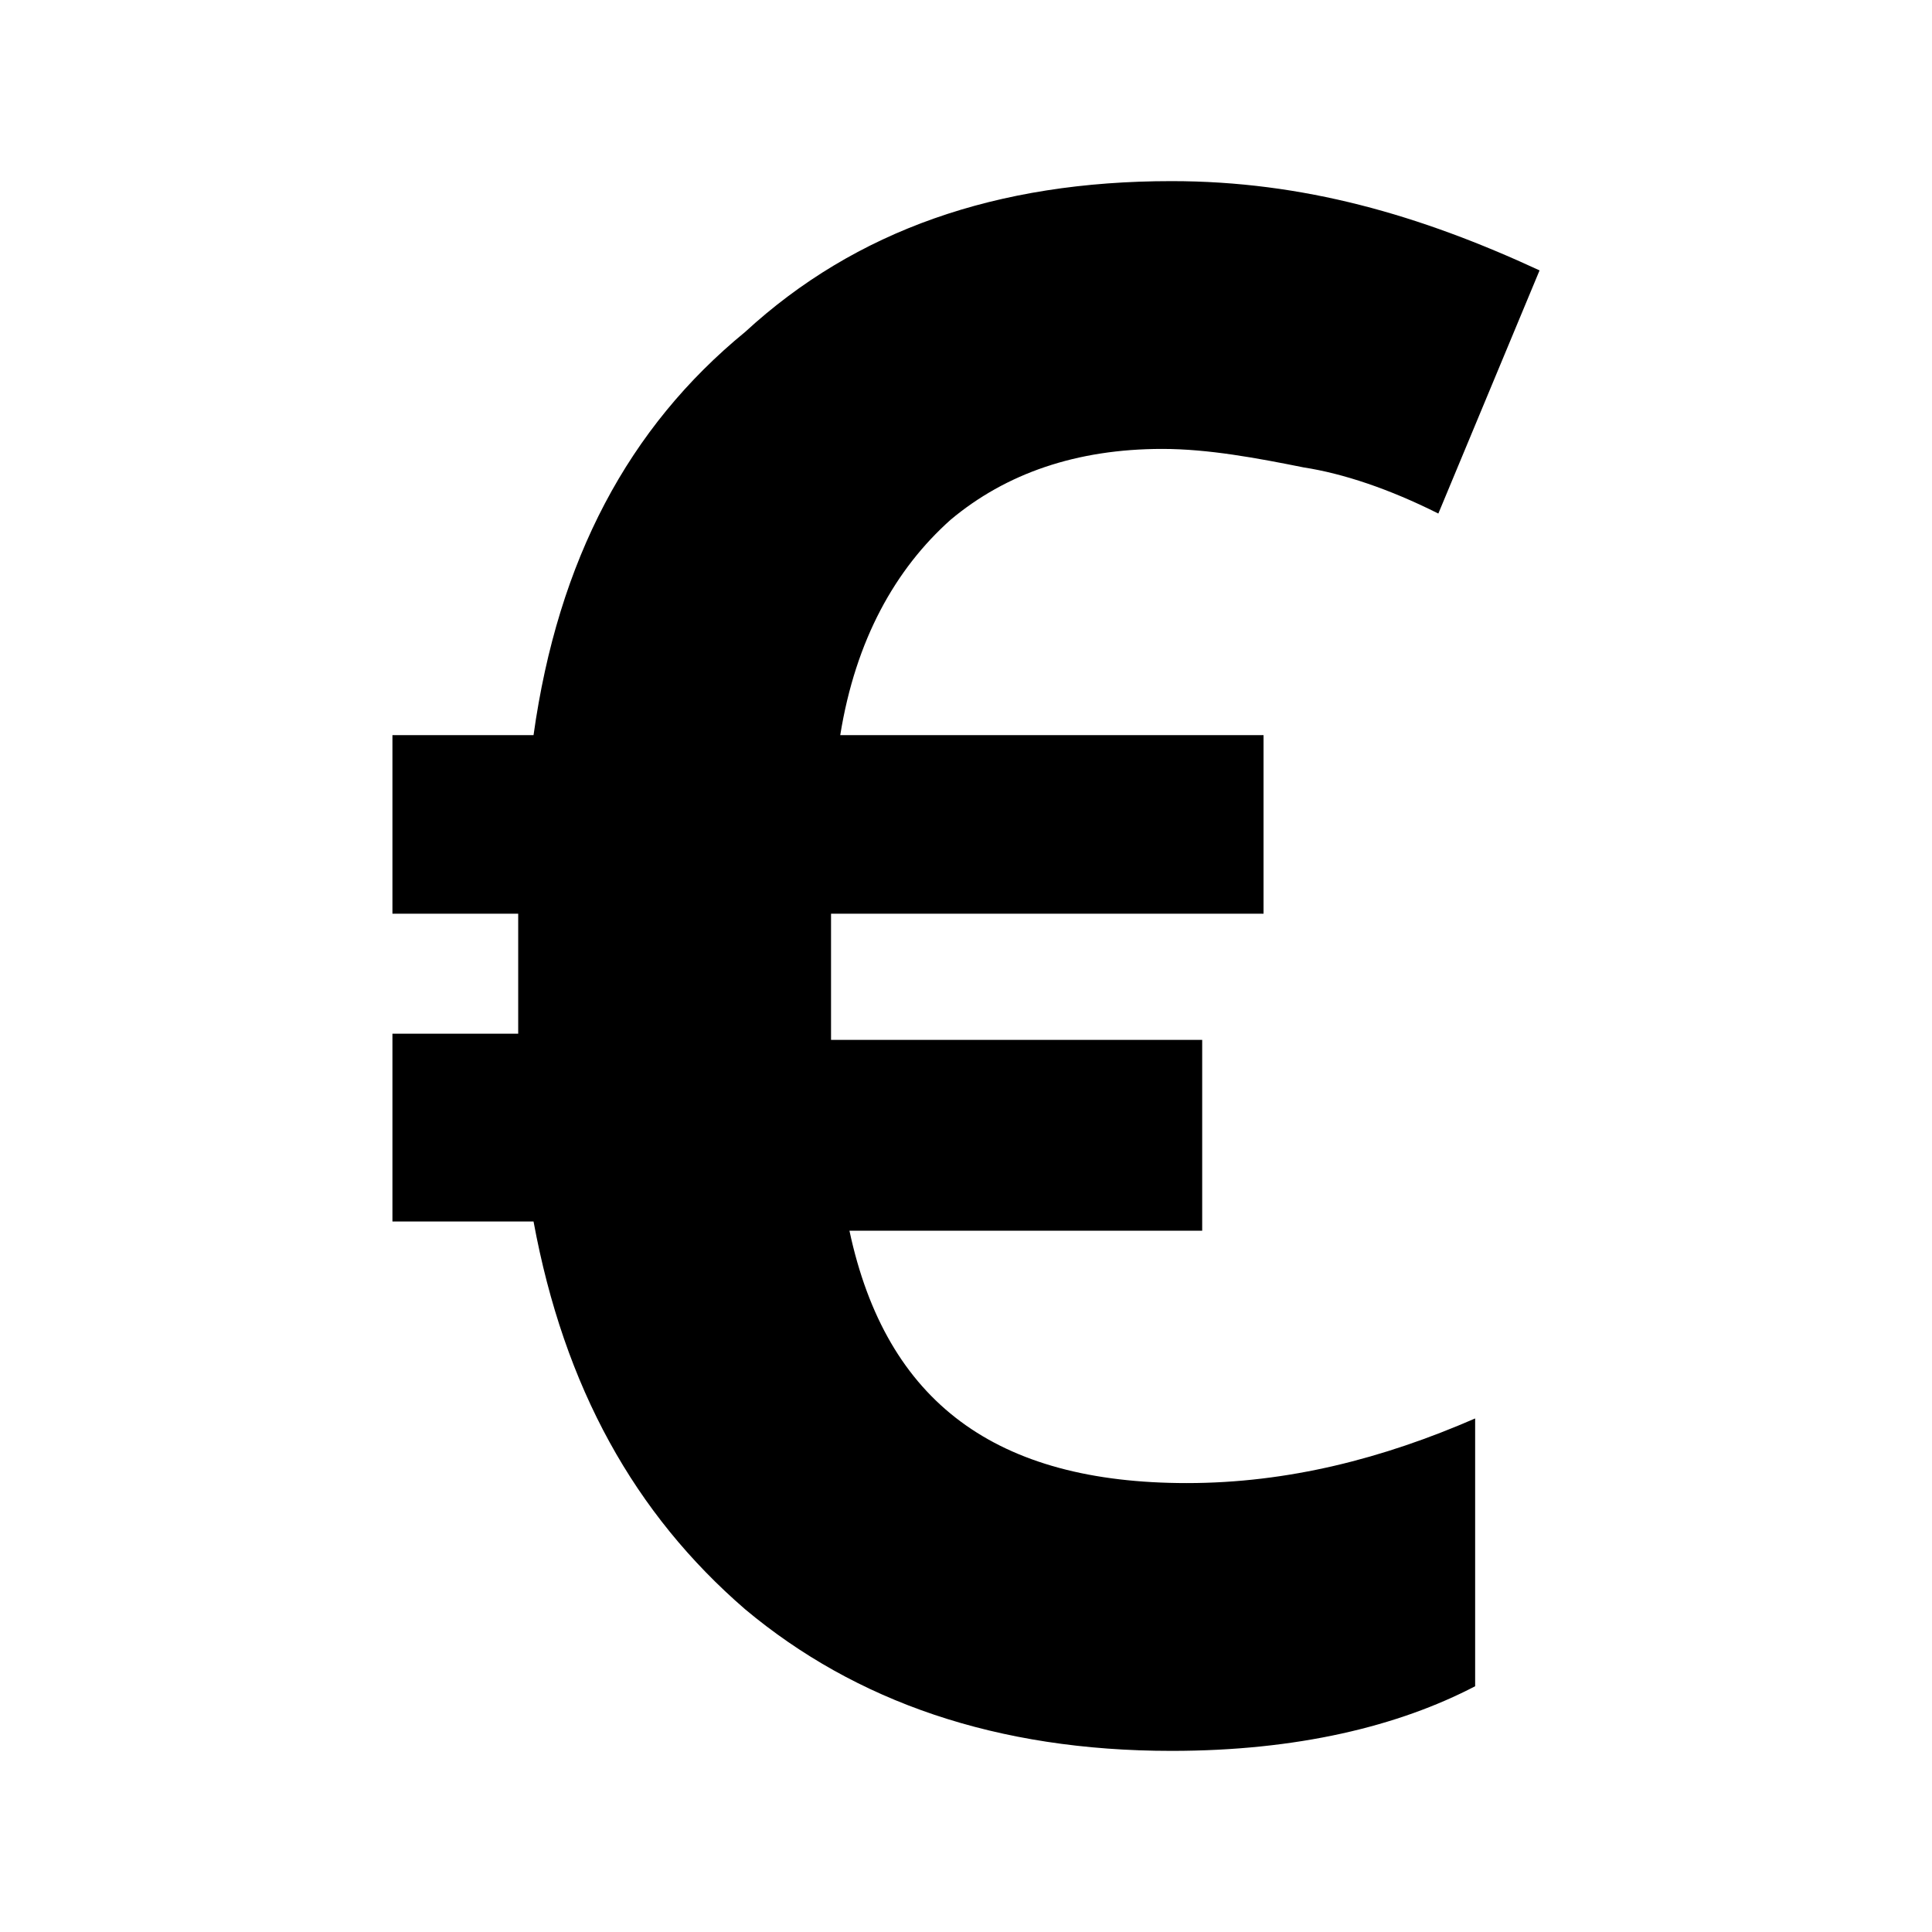 <?xml version="1.0" encoding="UTF-8"?>
<svg width="64px" height="64px" viewBox="0 0 64 64" version="1.1" xmlns="http://www.w3.org/2000/svg" xmlns:xlink="http://www.w3.org/1999/xlink">
    <!-- Generator: Sketch 52.6 (67491) - http://www.bohemiancoding.com/sketch -->
    <title>currency-euro</title>
    <desc>Created with Sketch.</desc>
    <g id="currency-euro" stroke="none" stroke-width="1" fill="none" fill-rule="evenodd">
        <g id="icon-currency-euro" transform="translate(13, 6)" fill="#000000">
            <path d="M25.503,8.871 C22.658,8.871 20.321,9.686 18.492,11.216 C16.663,12.847 15.342,15.192 14.834,18.353 L28.856,18.353 L28.856,24.267 L14.529,24.267 L14.529,28.447 L26.824,28.447 L26.824,34.769 L15.139,34.769 C16.358,40.478 20.016,43.129 26.316,43.129 C29.668,43.129 32.818,42.314 35.866,40.988 L35.866,49.859 C33.326,51.184 29.973,52 25.807,52 C20.016,52 15.342,50.369 11.684,47.31 C8.027,44.149 5.69,39.969 4.674,34.463 L0,34.463 L0,28.243 L4.166,28.243 C4.166,27.733 4.166,24.267 4.166,24.267 L0,24.267 L0,18.353 L4.674,18.353 C5.487,12.541 7.824,8.157 11.684,4.996 C15.342,1.631 20.016,0 25.807,0 C30.176,0 34.037,1.122 38,2.957 L34.647,11.012 C33.021,10.196 31.497,9.686 30.176,9.482 C28.652,9.176 27.027,8.871 25.503,8.871" id="Path"></path>
        </g>
    </g>
</svg>